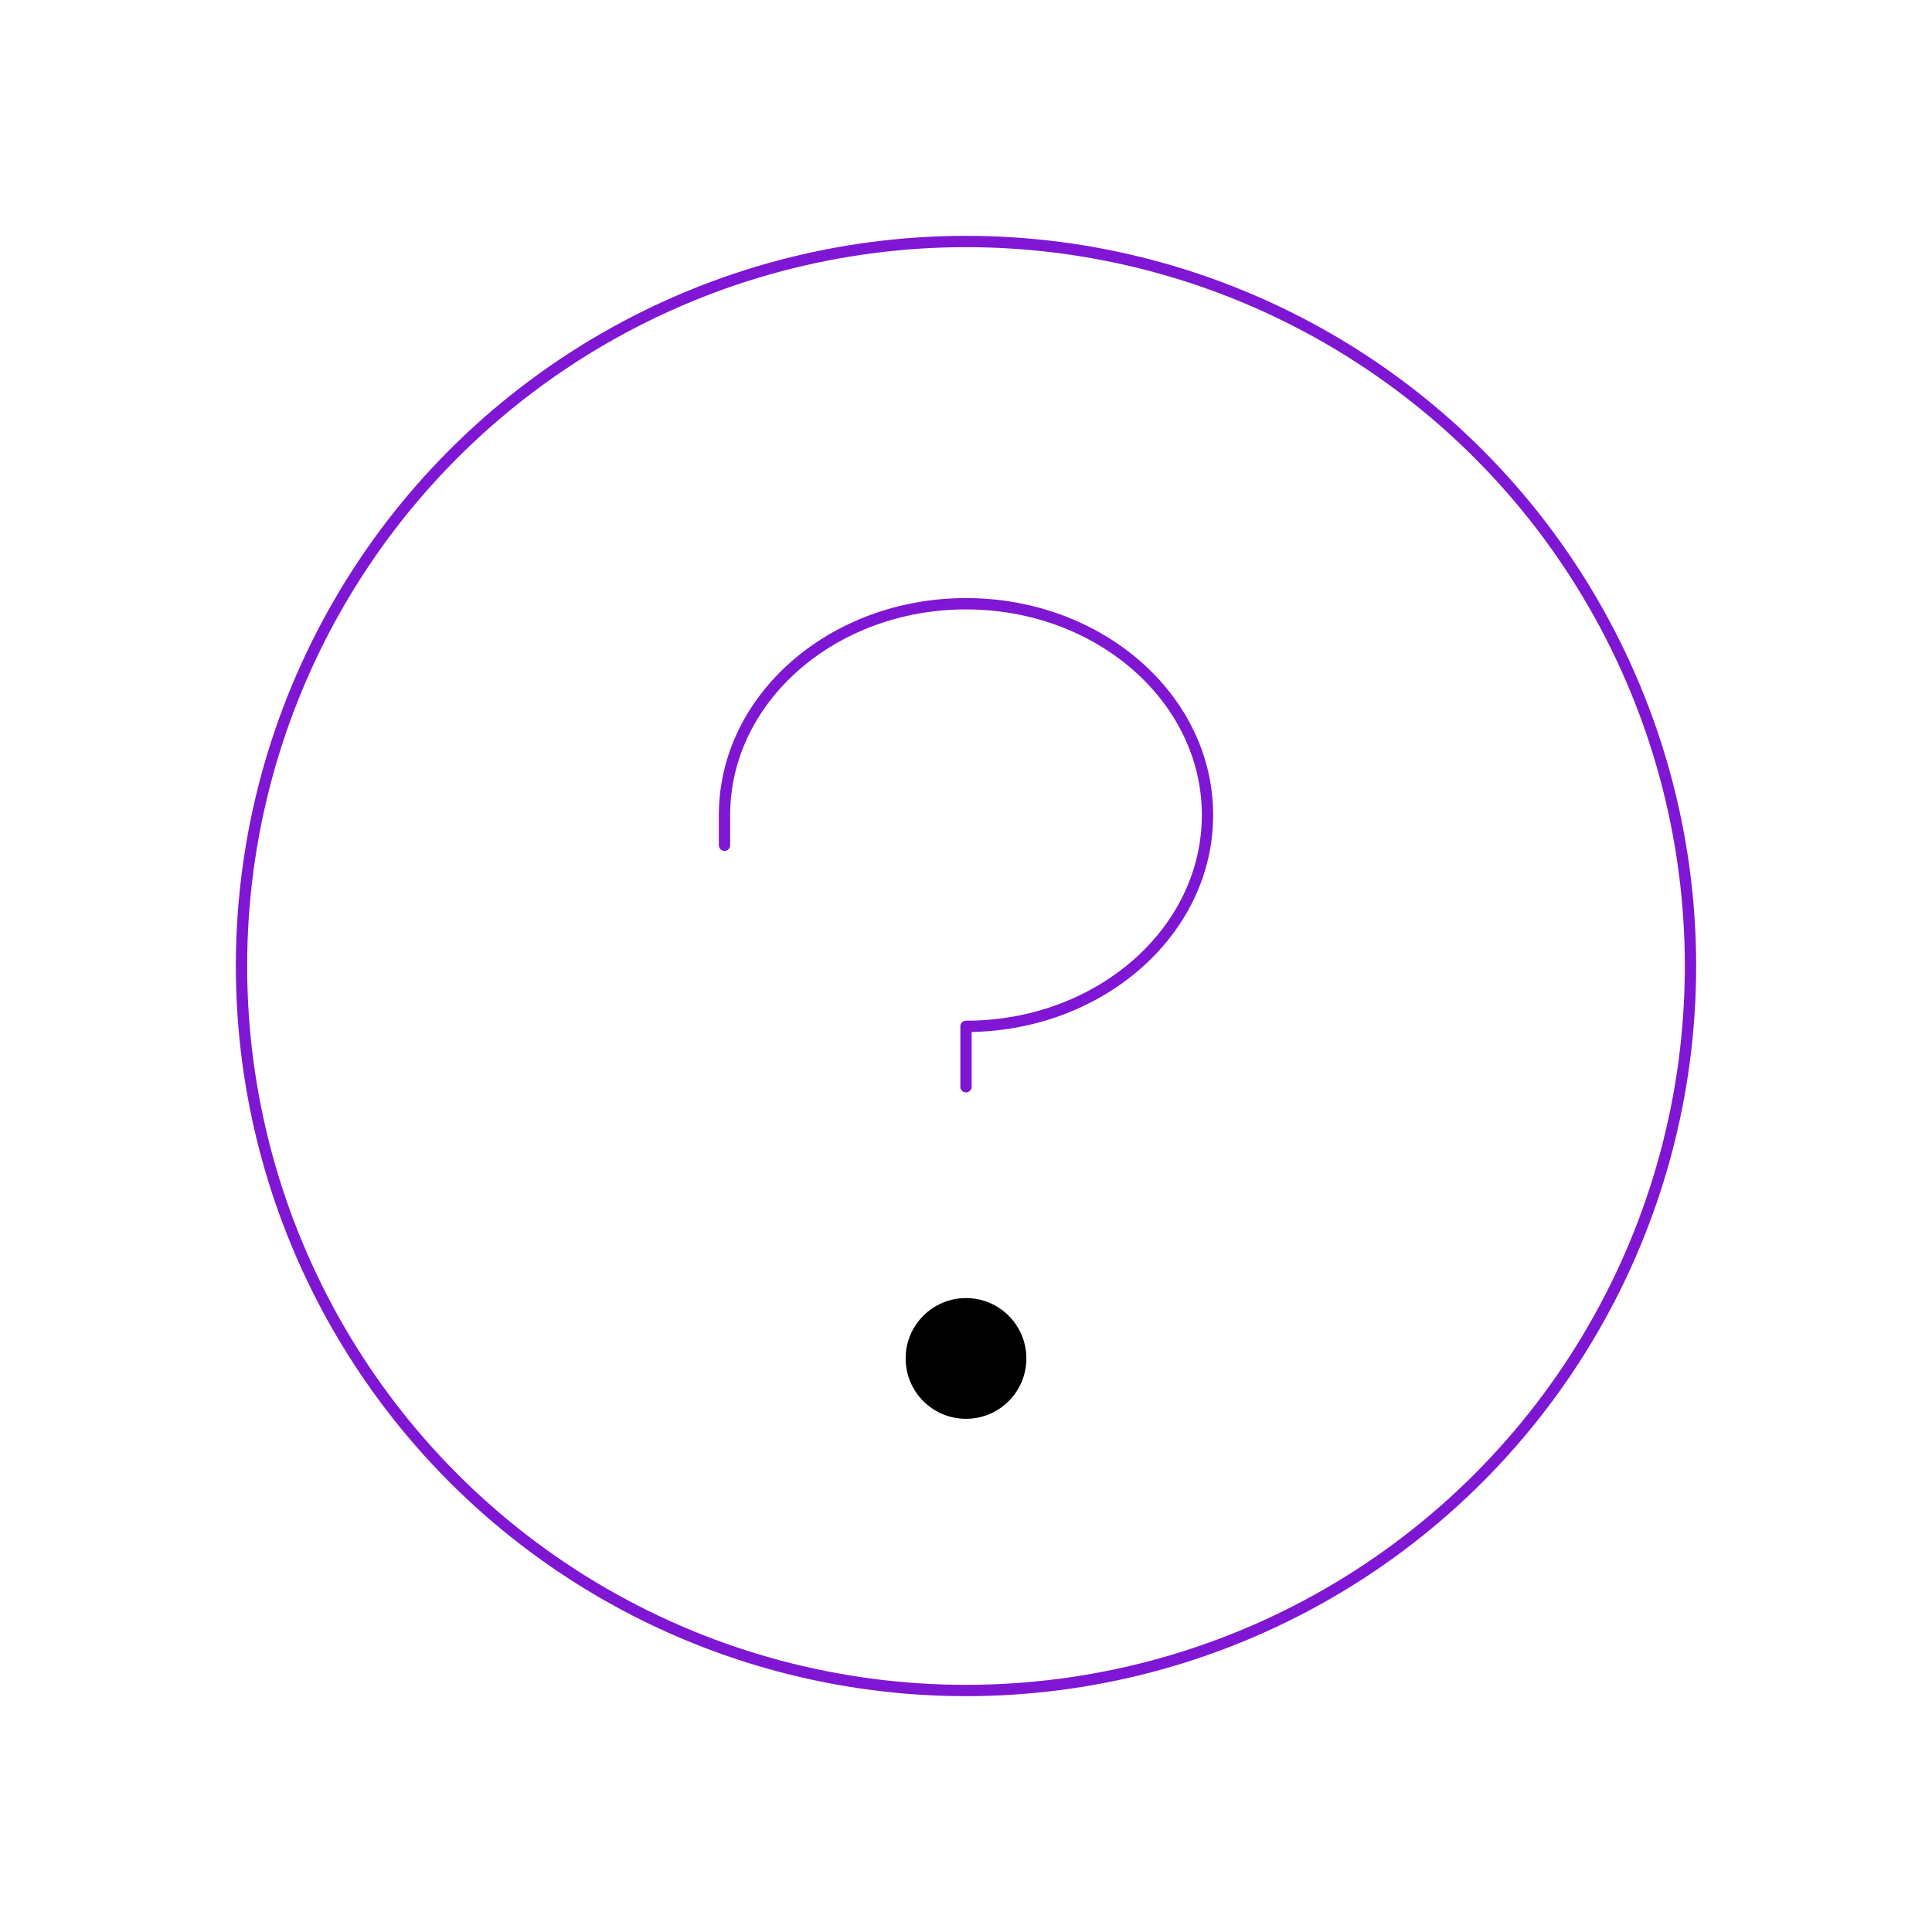 ﻿<svg xmlns="http://www.w3.org/2000/svg" viewBox="0 0 256 256"><rect width="256" height="256" fill="none"/><circle cx="128" cy="180" r="8"/><path d="M128,144v-8c17.67,0,32-12.54,32-28s-14.33-28-32-28S96,92.54,96,108v4" fill="none" stroke="#7F16D4" stroke-linecap="round" stroke-linejoin="round" stroke-width="1.5"/><circle cx="128" cy="128" r="96" fill="none" stroke="#7F16D4" stroke-linecap="round" stroke-linejoin="round" stroke-width="1.5"/></svg>


